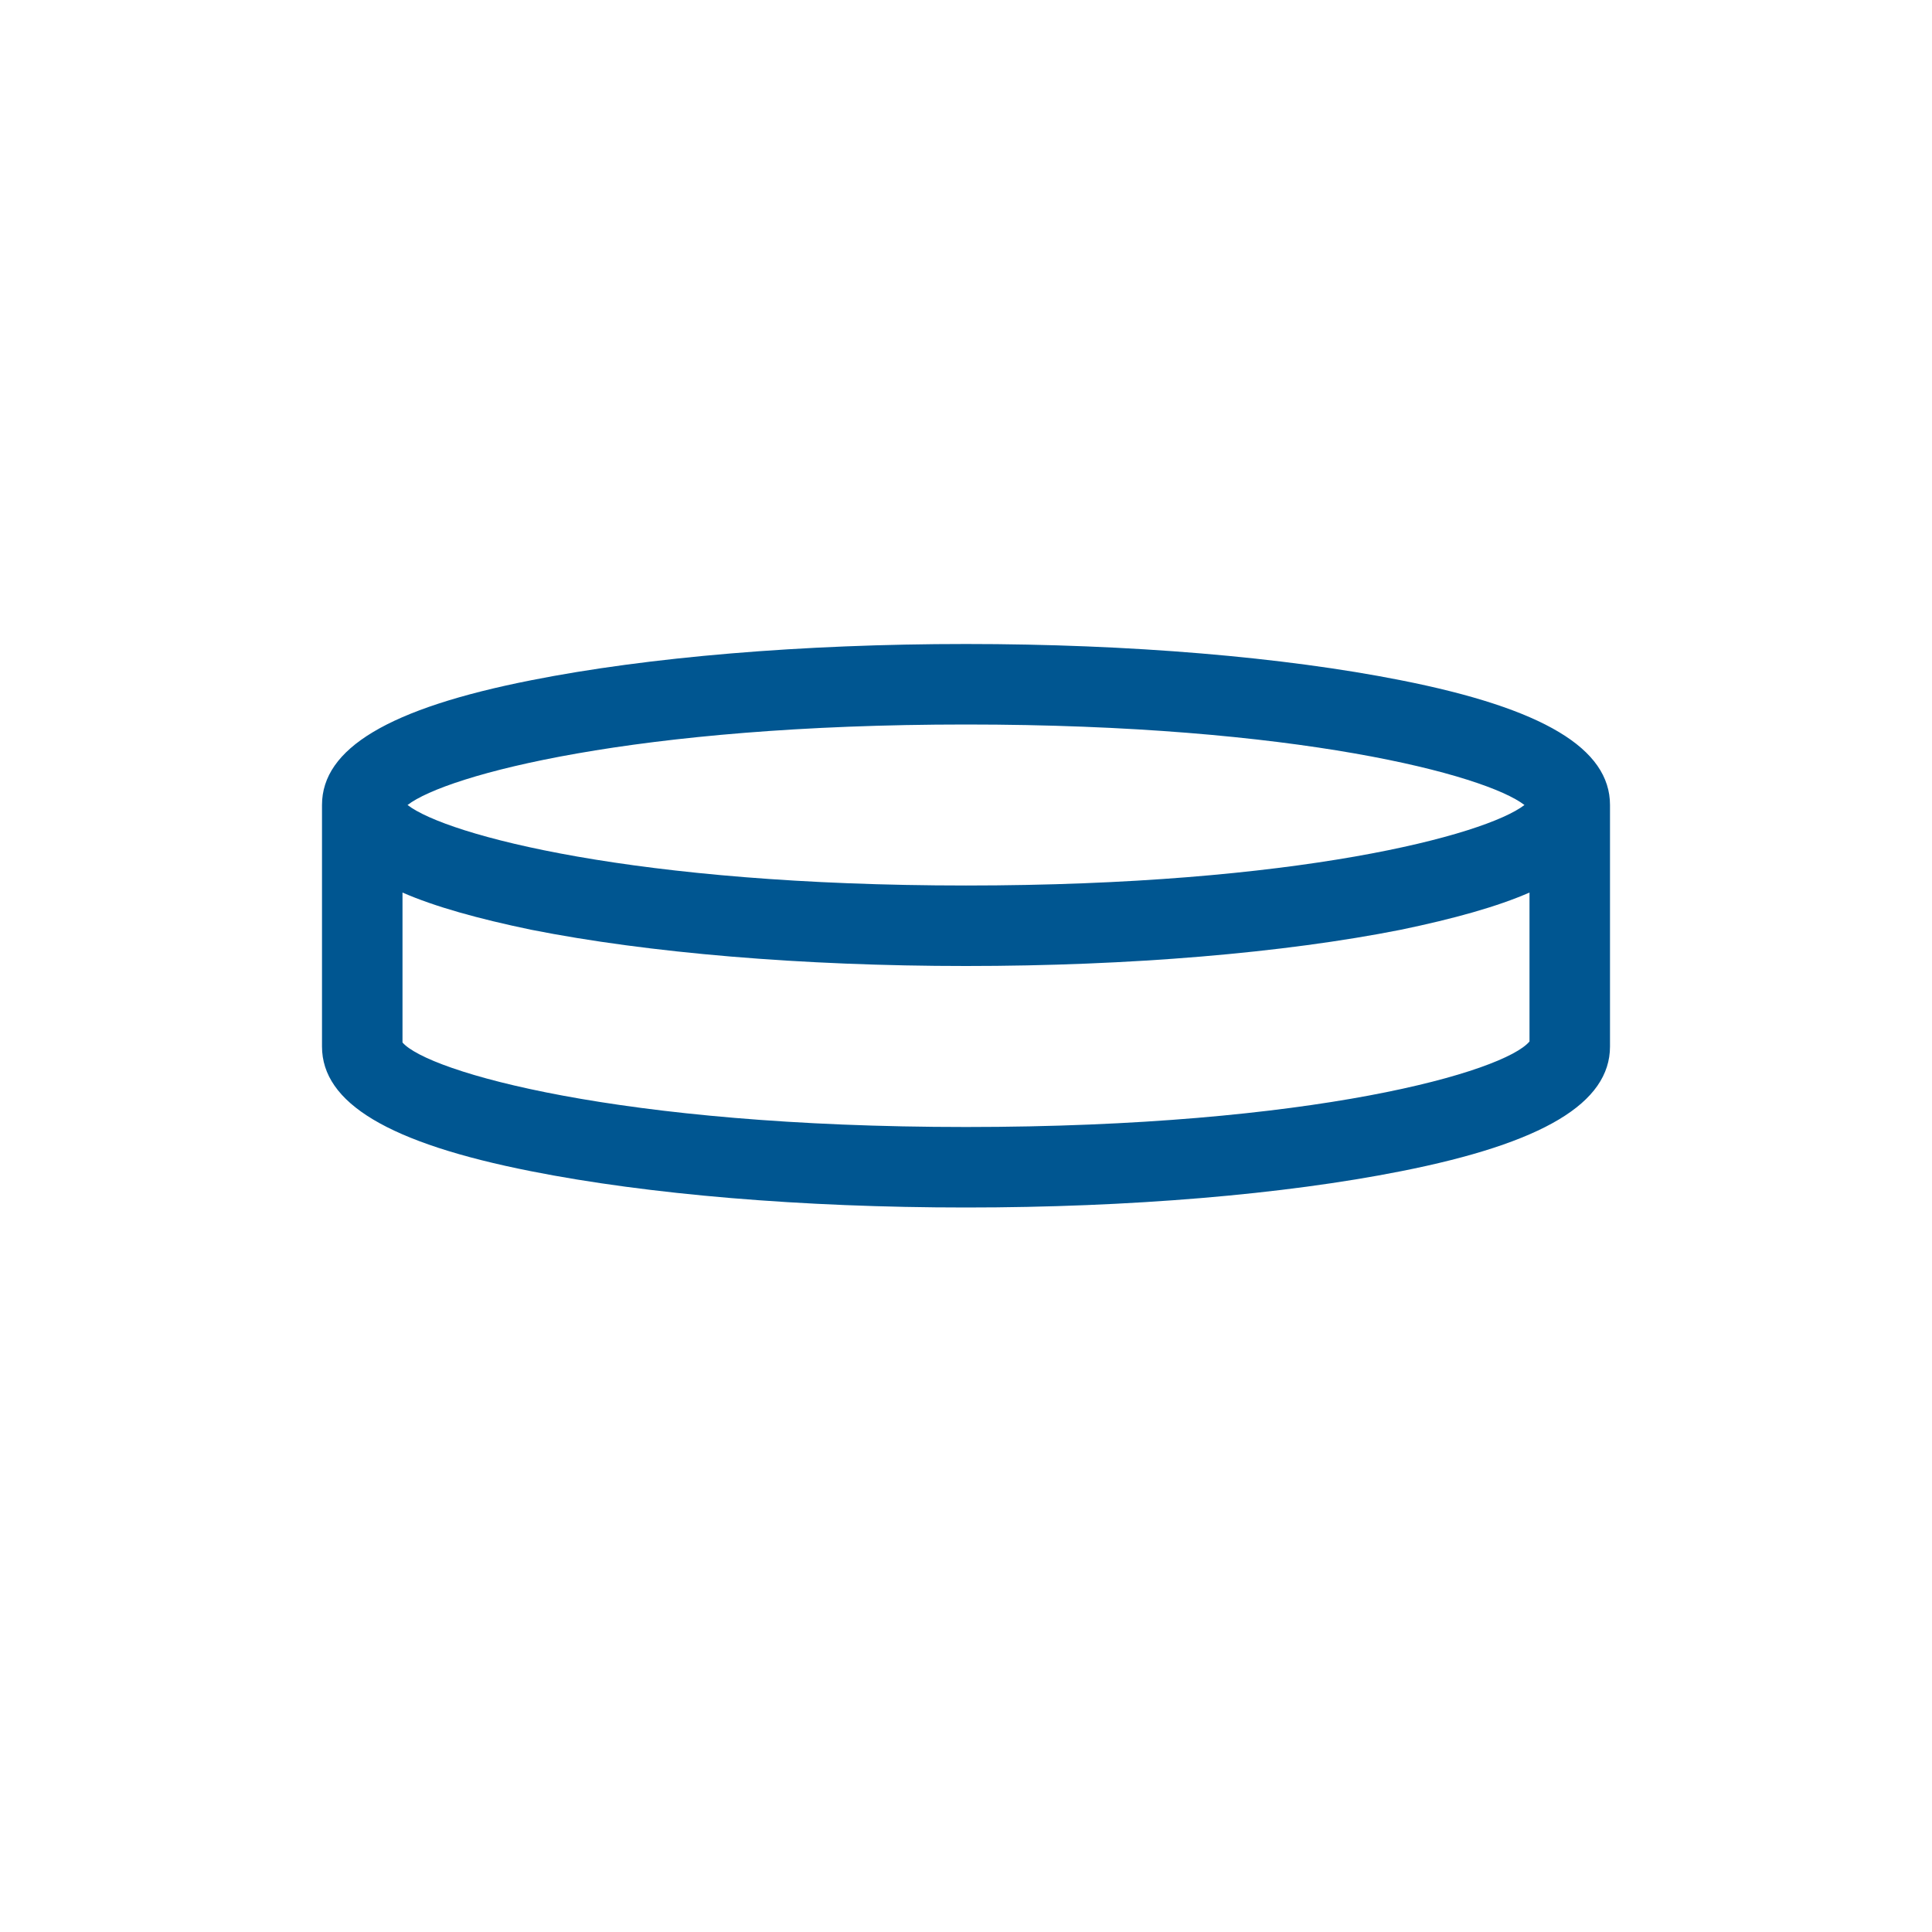 <?xml version="1.0" encoding="UTF-8"?>
<svg xmlns="http://www.w3.org/2000/svg" viewBox="0 0 192 192"><path d="M139.2 67.6C127.6 65.3 112.3 64 96 64s-31.6 1.3-43.2 3.6C38.6 70.4 32 74.4 32 80v24c0 5.6 6.6 9.6 20.8 12.4 11.6 2.3 26.9 3.6 43.2 3.6s31.6-1.3 43.2-3.6c14.2-2.8 20.8-6.8 20.8-12.4V80c0-5.6-6.6-9.6-20.8-12.4zM96 72c32.9 0 51.6 5 55.5 8-3.9 3-22.6 8-55.5 8s-51.6-5-55.5-8c3.9-3 22.6-8 55.5-8zm0 40c-34.6 0-53.5-5.5-56-8.4V88.7c3.2 1.4 7.5 2.6 12.8 3.7C64.4 94.7 79.7 96 96 96s31.6-1.3 43.2-3.6c5.3-1.1 9.6-2.3 12.8-3.7v14.8c-2.5 3-21.4 8.5-56 8.5z" style="fill: #005691;"/></svg>
